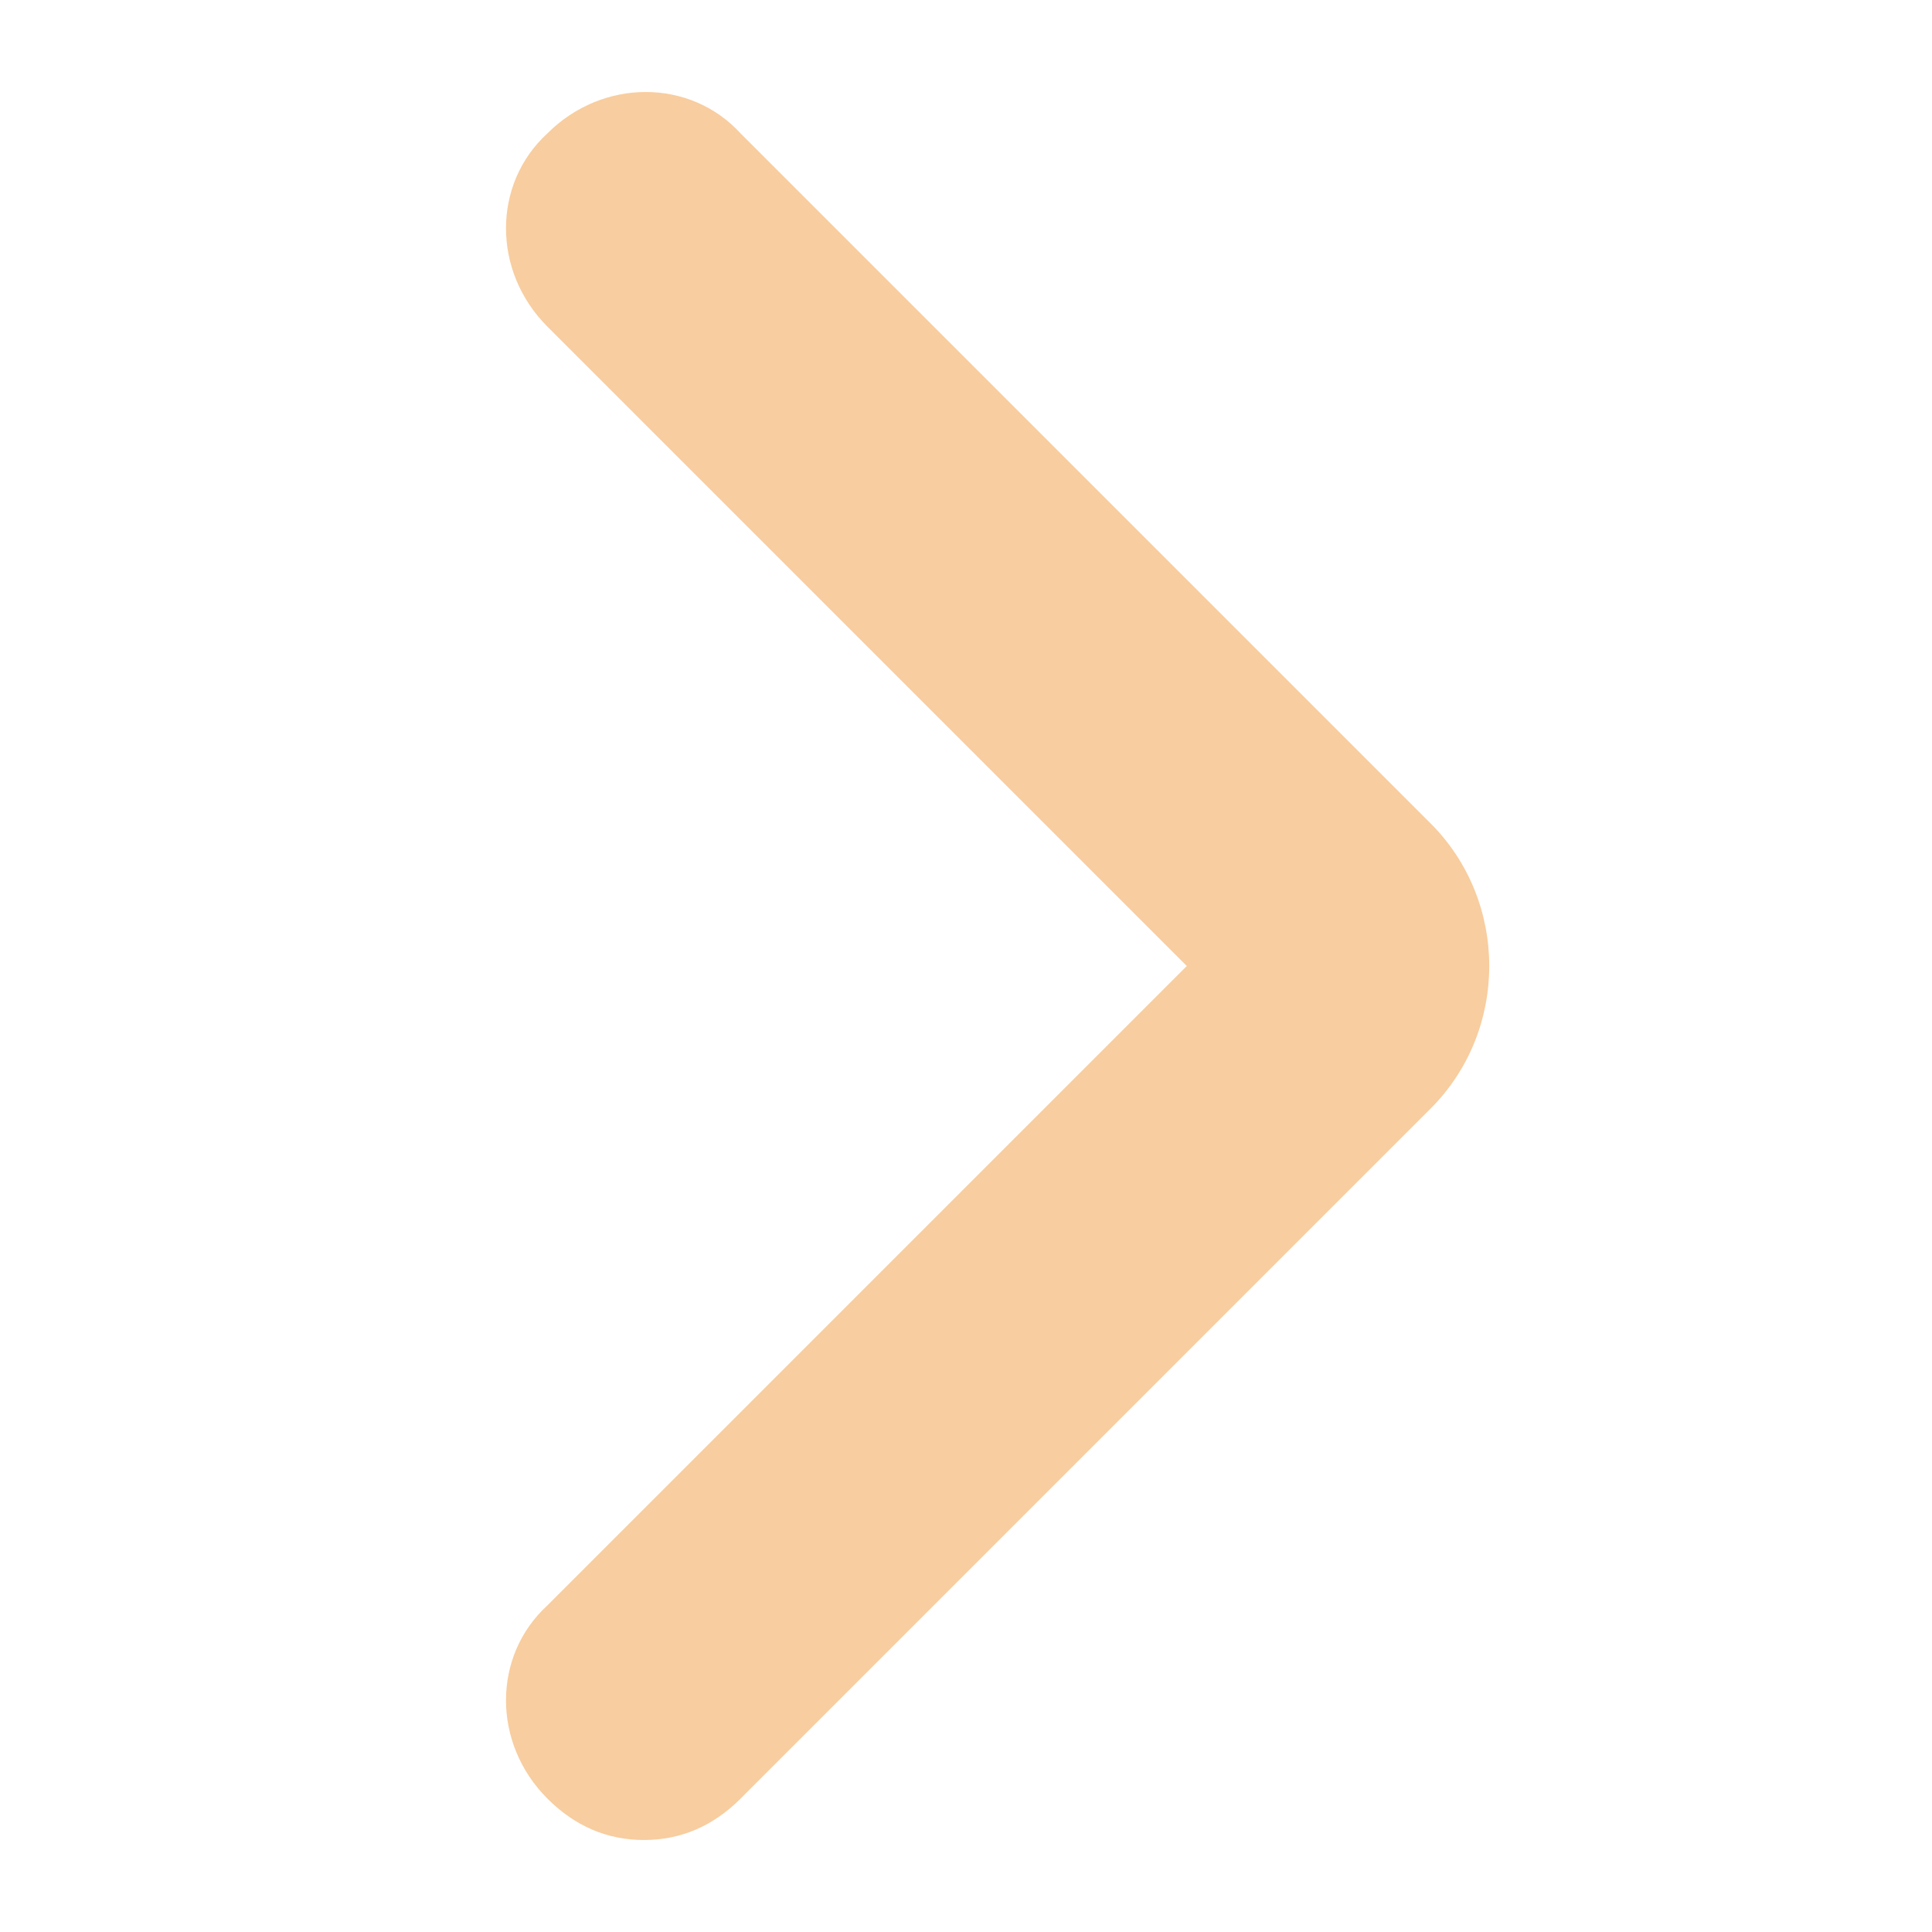 <?xml version="1.0"?>
<svg width="42" height="42" xmlns="http://www.w3.org/2000/svg" xmlns:svg="http://www.w3.org/2000/svg">
 <g>
  <title>Layer 1</title>
  <path opacity="0.68" fill="#f6b673" d="m14,40c-0.8,0 -1.5,-0.3 -2.1,-0.9c-1.2,-1.2 -1.2,-3.1 0,-4.2l13.9,-13.9l-13.9,-13.9c-1.2,-1.2 -1.2,-3.1 0,-4.2c1.2,-1.2 3.1,-1.2 4.2,0l15,15c1.7,1.7 1.7,4.5 0,6.2l-15,15c-0.6,0.6 -1.3,0.9 -2.1,0.9z" id="svg_1"/>
 </g>
</svg>